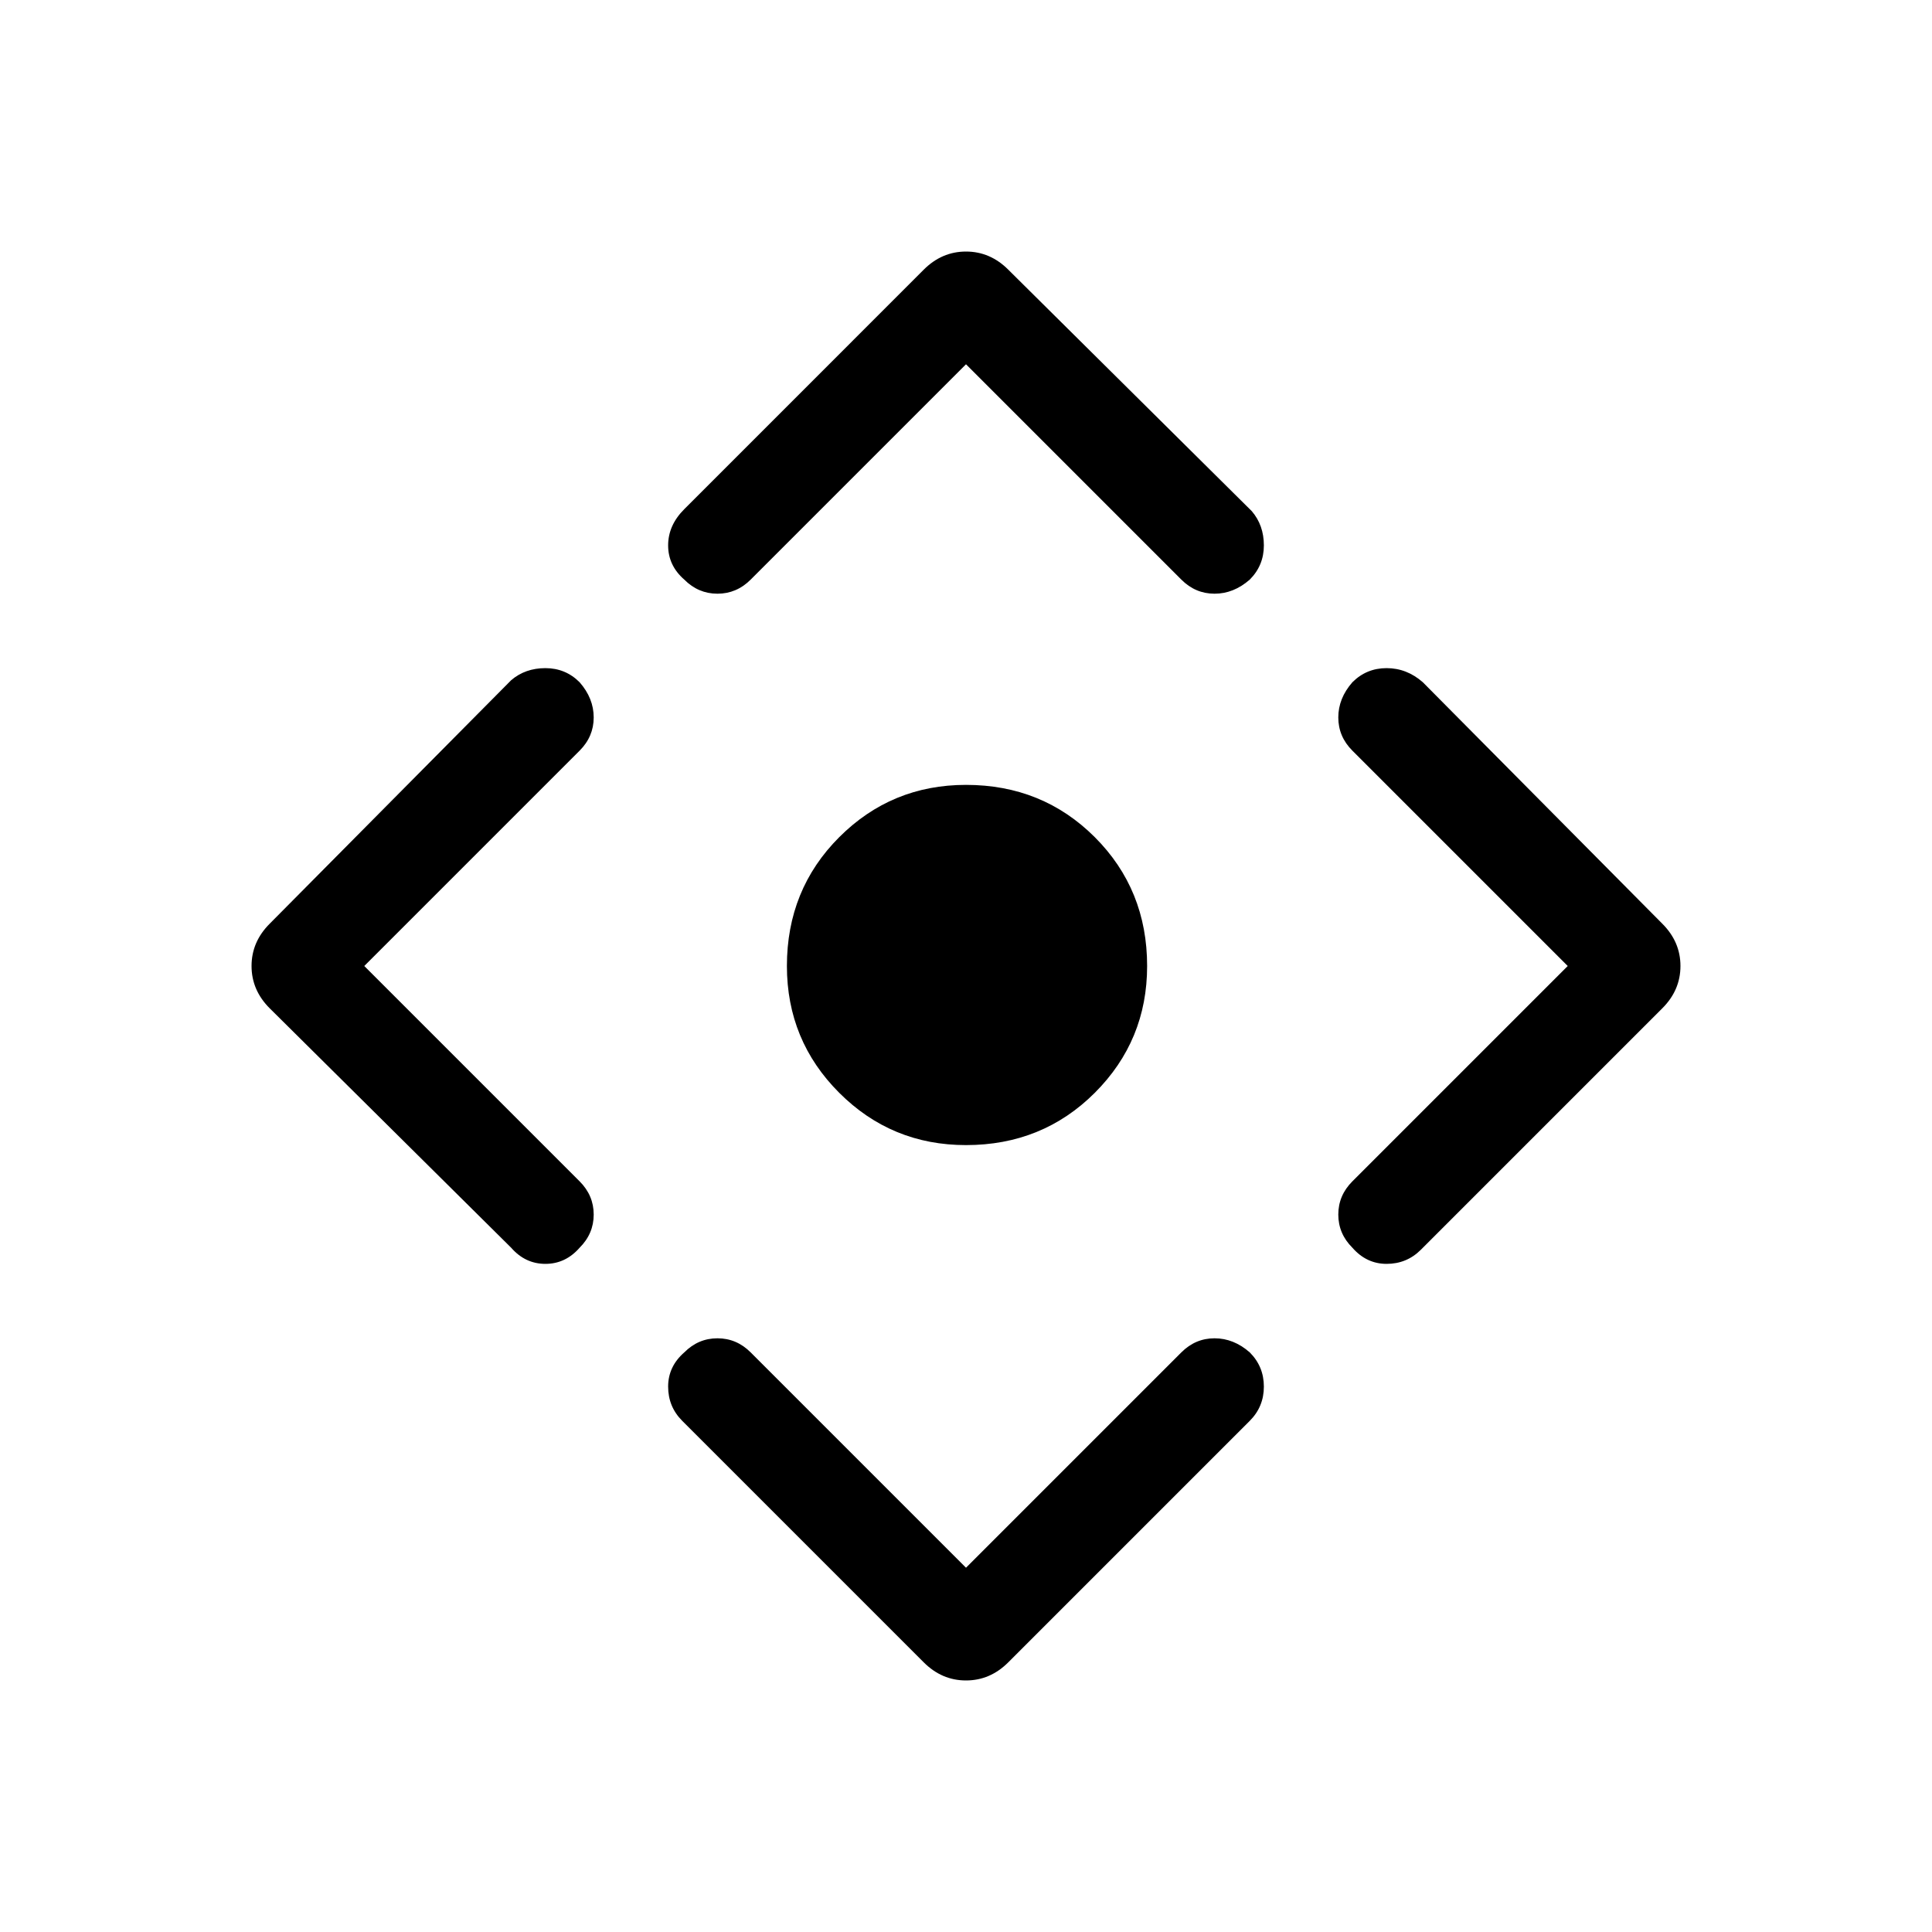 <svg xmlns="http://www.w3.org/2000/svg" height="40" width="40"><path d="M20 23.708Q18.458 23.708 17.375 22.625Q16.292 21.542 16.292 20Q16.292 18.417 17.375 17.333Q18.458 16.25 20 16.25Q21.583 16.25 22.667 17.333Q23.75 18.417 23.75 20Q23.75 21.542 22.667 22.625Q21.583 23.708 20 23.708ZM20 32.458 24.458 28Q24.75 27.708 25.146 27.708Q25.542 27.708 25.875 28Q26.167 28.292 26.167 28.708Q26.167 29.125 25.875 29.417L20.875 34.417Q20.5 34.792 20 34.792Q19.5 34.792 19.125 34.417L14.125 29.417Q13.833 29.125 13.833 28.708Q13.833 28.292 14.167 28Q14.458 27.708 14.854 27.708Q15.25 27.708 15.542 28ZM7.542 20 12 24.458Q12.292 24.75 12.292 25.146Q12.292 25.542 12 25.833Q11.708 26.167 11.292 26.167Q10.875 26.167 10.583 25.833L5.583 20.875Q5.208 20.5 5.208 20Q5.208 19.5 5.583 19.125L10.583 14.083Q10.875 13.833 11.292 13.833Q11.708 13.833 12 14.125Q12.292 14.458 12.292 14.854Q12.292 15.25 12 15.542ZM20 7.542 15.542 12Q15.25 12.292 14.854 12.292Q14.458 12.292 14.167 12Q13.833 11.708 13.833 11.292Q13.833 10.875 14.167 10.542L19.125 5.583Q19.5 5.208 20 5.208Q20.5 5.208 20.875 5.583L25.917 10.583Q26.167 10.875 26.167 11.292Q26.167 11.708 25.875 12Q25.542 12.292 25.146 12.292Q24.75 12.292 24.458 12ZM32.458 20 28 15.542Q27.708 15.25 27.708 14.854Q27.708 14.458 28 14.125Q28.292 13.833 28.708 13.833Q29.125 13.833 29.458 14.125L34.417 19.125Q34.792 19.5 34.792 20Q34.792 20.5 34.417 20.875L29.417 25.875Q29.125 26.167 28.708 26.167Q28.292 26.167 28 25.833Q27.708 25.542 27.708 25.146Q27.708 24.75 28 24.458Z"/></svg>